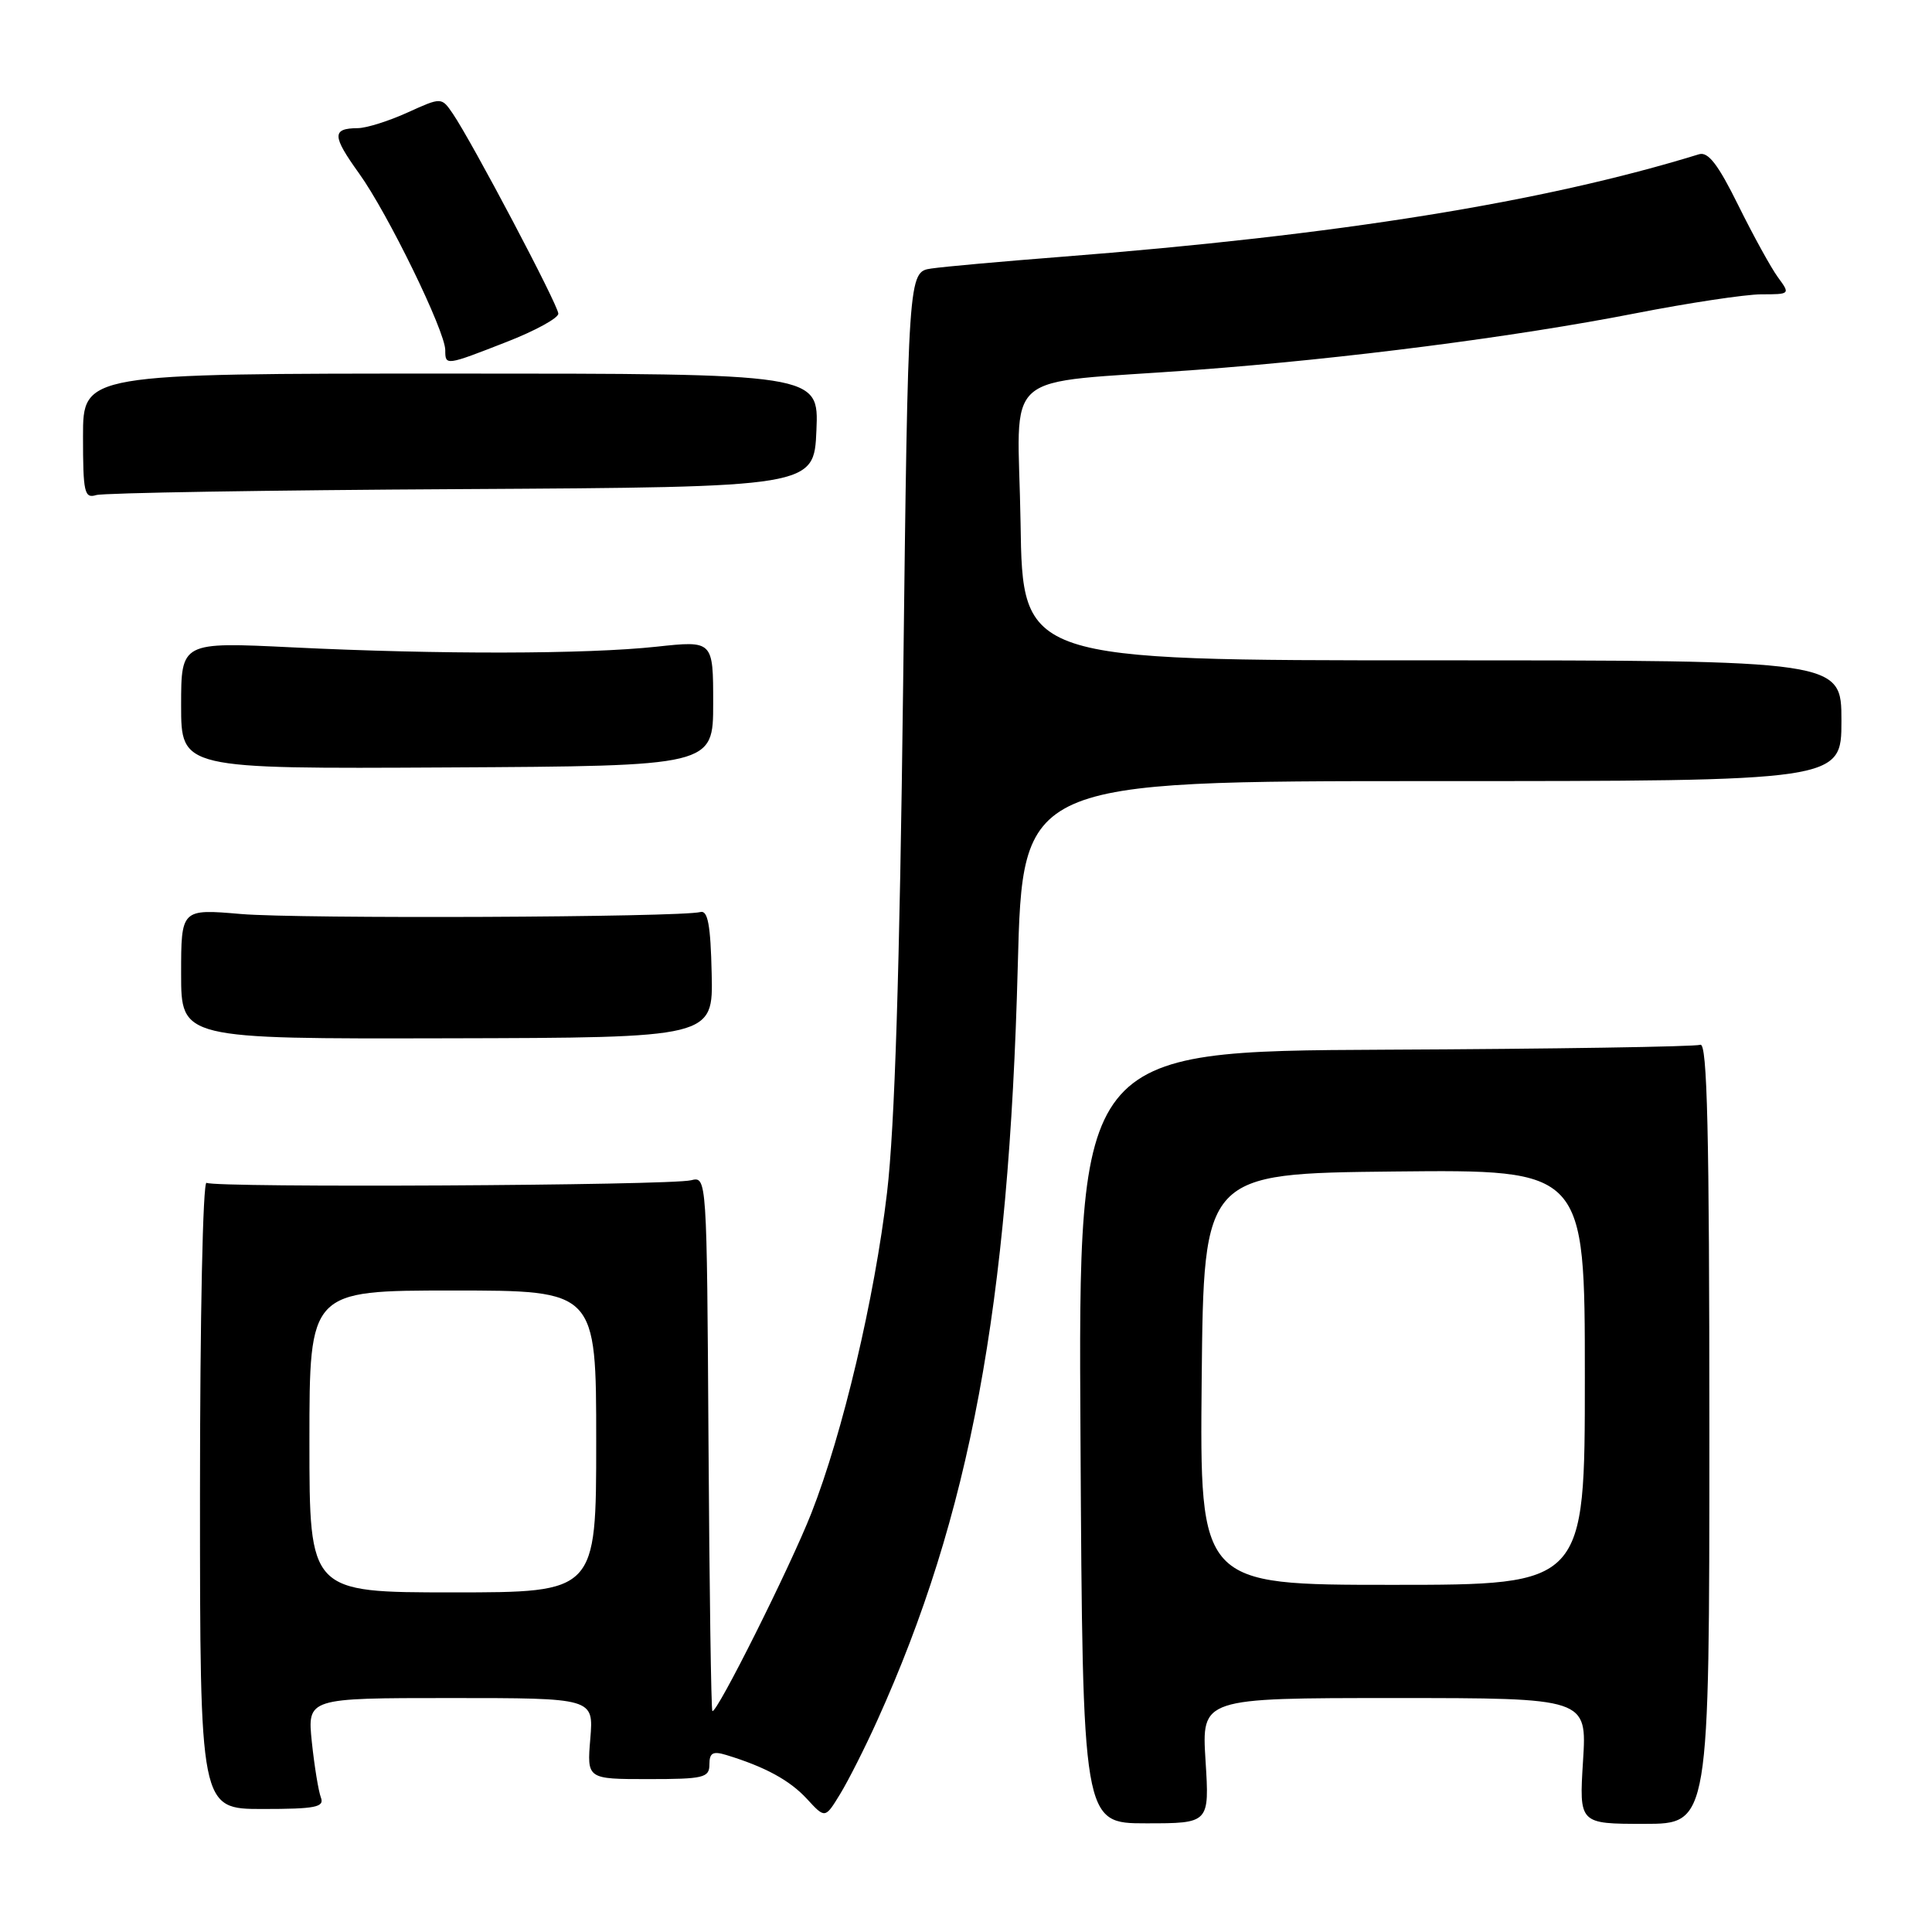 <?xml version="1.0" encoding="UTF-8" standalone="no"?>
<!DOCTYPE svg PUBLIC "-//W3C//DTD SVG 1.1//EN" "http://www.w3.org/Graphics/SVG/1.1/DTD/svg11.dtd" >
<svg xmlns="http://www.w3.org/2000/svg" xmlns:xlink="http://www.w3.org/1999/xlink" version="1.1" viewBox="0 0 256 256">
 <g >
 <path fill="currentColor"
d=" M 159.74 233.30 C 159.22 225.00 159.22 225.00 184.75 225.00 C 210.28 225.00 210.28 225.00 209.76 233.33 C 209.24 241.67 209.24 241.67 217.87 241.67 C 226.50 241.67 226.50 241.67 226.50 189.82 C 226.50 149.91 226.22 138.08 225.30 138.44 C 224.64 138.69 205.82 138.99 183.49 139.09 C 142.87 139.29 142.87 139.29 143.17 190.44 C 143.46 241.60 143.46 241.60 151.86 241.60 C 160.26 241.60 160.26 241.60 159.74 233.30 Z  M 116.23 228.00 C 128.53 200.82 133.69 173.11 134.86 128.00 C 135.50 103.50 135.50 103.50 189.75 103.50 C 244.00 103.50 244.00 103.50 244.00 95.50 C 244.00 87.50 244.00 87.50 189.75 87.50 C 135.50 87.50 135.50 87.50 135.23 69.31 C 134.91 48.37 131.91 51.00 158.50 49.01 C 178.16 47.55 200.79 44.63 216.69 41.52 C 223.74 40.14 231.24 39.01 233.37 39.00 C 237.21 39.00 237.23 38.98 235.59 36.75 C 234.68 35.51 232.32 31.22 230.34 27.22 C 227.66 21.79 226.34 20.07 225.13 20.44 C 204.45 26.81 177.30 31.17 140.50 34.04 C 132.80 34.64 125.11 35.33 123.41 35.58 C 120.33 36.03 120.33 36.03 119.67 90.76 C 119.21 128.67 118.56 149.34 117.54 158.00 C 115.90 171.98 111.66 189.94 107.51 200.50 C 104.70 207.65 94.90 227.23 94.39 226.72 C 94.23 226.56 94.00 210.56 93.88 191.15 C 93.66 155.93 93.66 155.87 91.57 156.39 C 88.78 157.09 28.47 157.41 27.37 156.73 C 26.88 156.43 26.50 174.69 26.50 197.95 C 26.50 239.70 26.50 239.70 34.80 239.70 C 41.81 239.70 43.01 239.46 42.52 238.18 C 42.20 237.35 41.66 234.04 41.32 230.83 C 40.72 225.00 40.72 225.00 59.69 225.00 C 78.66 225.00 78.66 225.00 78.22 230.37 C 77.77 235.74 77.77 235.74 85.89 235.74 C 93.24 235.74 94.00 235.56 94.00 233.80 C 94.00 232.26 94.45 232.00 96.25 232.55 C 101.39 234.12 104.64 235.89 106.92 238.36 C 109.33 240.98 109.33 240.98 111.31 237.74 C 112.40 235.96 114.62 231.57 116.23 228.00 Z  M 94.30 129.00 C 94.16 122.57 93.79 120.58 92.80 120.85 C 90.16 121.55 39.59 121.77 31.92 121.11 C 24.00 120.43 24.00 120.43 24.00 129.04 C 24.00 137.66 24.00 137.66 59.25 137.58 C 94.50 137.50 94.50 137.50 94.30 129.00 Z  M 94.50 93.19 C 94.50 84.88 94.50 84.88 87.00 85.69 C 77.72 86.69 58.20 86.73 38.75 85.78 C 24.00 85.06 24.00 85.06 24.00 93.47 C 24.00 101.88 24.00 101.88 59.25 101.69 C 94.50 101.50 94.50 101.50 94.50 93.19 Z  M 61.18 64.81 C 107.86 64.54 107.86 64.54 108.18 57.02 C 108.50 49.50 108.50 49.50 59.75 49.50 C 11.00 49.50 11.00 49.50 11.00 57.82 C 11.00 65.27 11.18 66.08 12.75 65.60 C 13.71 65.31 35.51 64.95 61.18 64.81 Z  M 67.12 45.31 C 70.90 43.84 73.99 42.15 73.98 41.56 C 73.97 40.43 62.53 18.77 60.00 15.06 C 58.50 12.87 58.50 12.87 54.00 14.91 C 51.52 16.04 48.56 16.97 47.42 16.98 C 43.96 17.01 43.99 17.98 47.58 22.98 C 51.39 28.28 59.00 43.89 59.00 46.40 C 59.00 48.47 59.04 48.47 67.12 45.31 Z  M 159.23 182.75 C 159.50 155.50 159.50 155.50 184.75 155.23 C 210.00 154.97 210.00 154.97 210.00 182.48 C 210.00 210.00 210.00 210.00 184.48 210.00 C 158.97 210.00 158.97 210.00 159.23 182.75 Z  M 41.00 191.00 C 41.00 171.00 41.00 171.00 60.00 171.00 C 79.00 171.00 79.00 171.00 79.00 191.00 C 79.00 211.00 79.00 211.00 60.00 211.00 C 41.00 211.00 41.00 211.00 41.00 191.00 Z "/>
</g>
</svg>